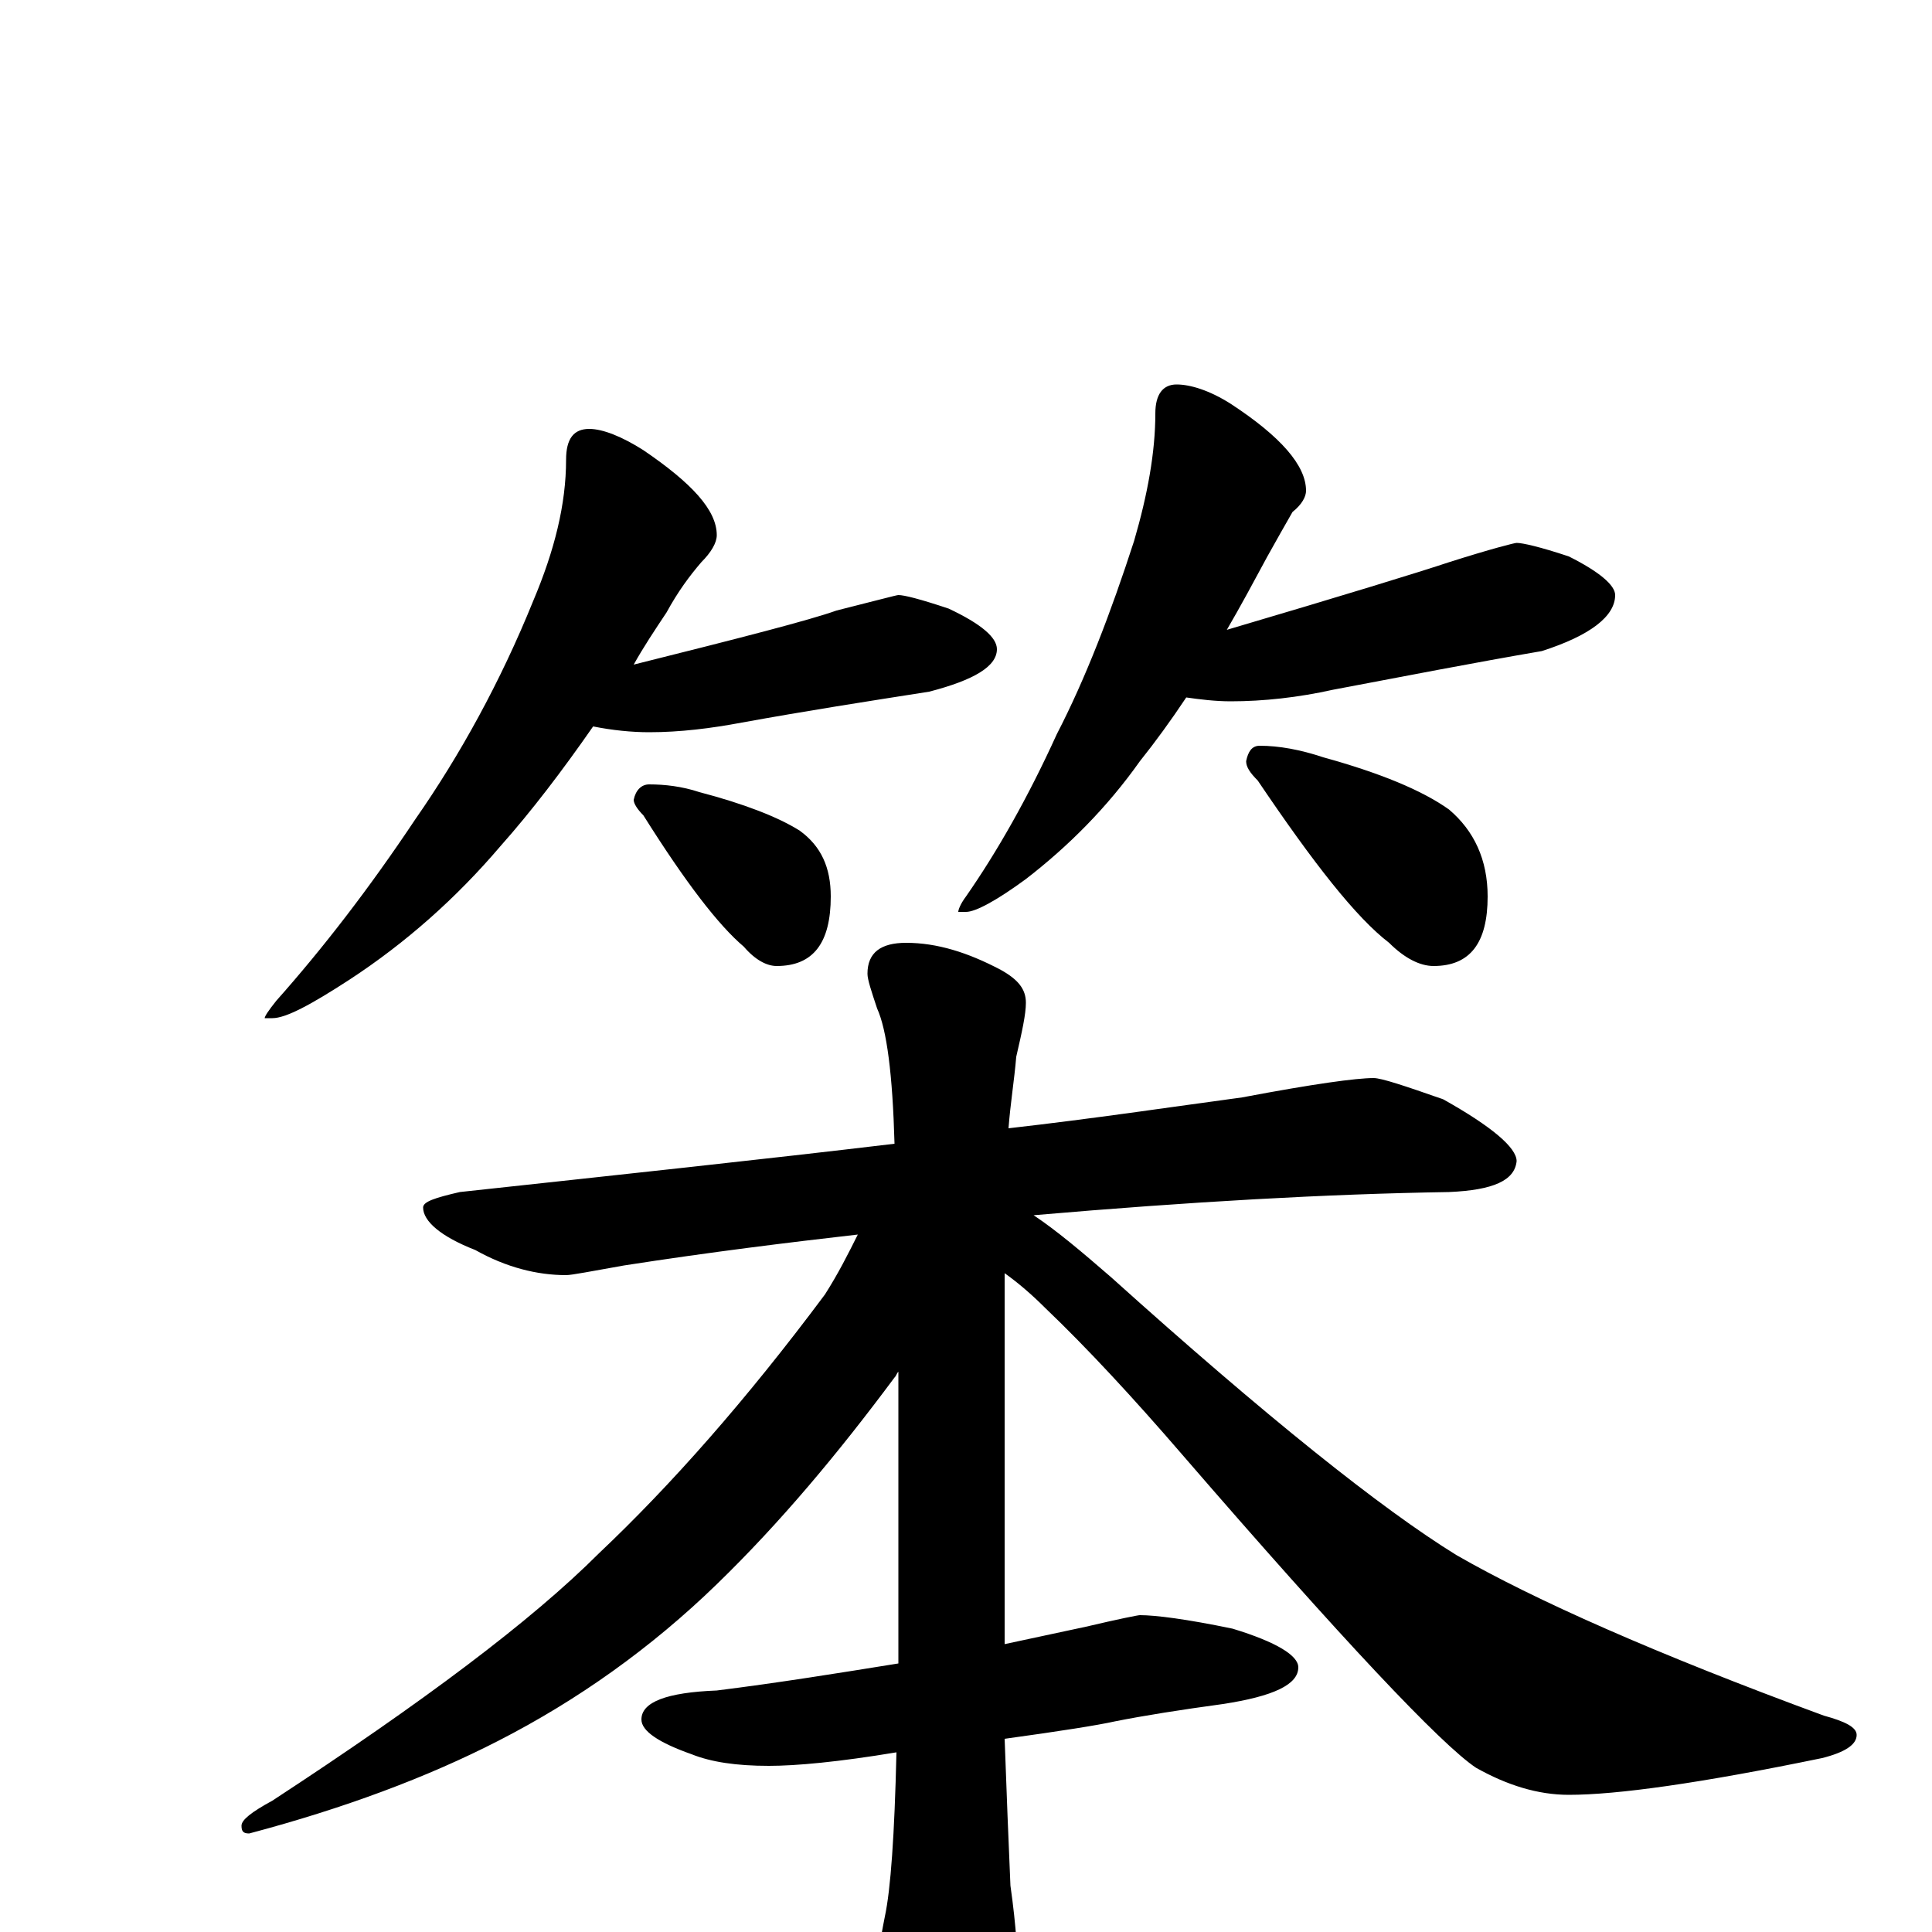 <?xml version="1.0" encoding="utf-8" ?>
<!DOCTYPE svg PUBLIC "-//W3C//DTD SVG 1.1//EN" "http://www.w3.org/Graphics/SVG/1.1/DTD/svg11.dtd">
<svg version="1.1" id="Layer_1" xmlns="http://www.w3.org/2000/svg" xmlns:xlink="http://www.w3.org/1999/xlink" x="0px" y="145px" width="1000px" height="1000px" viewBox="0 0 1000 1000" enable-background="new 0 0 1000 1000" xml:space="preserve">
<g id="Layer_1">
<path id="glyph" transform="matrix(1 0 0 -1 0 1000)" d="M305,778C312,778 322,774 333,767C358,750 371,736 371,723C371,719 368,714 363,709C357,702 351,694 345,683C339,674 333,665 328,656C384,670 419,679 433,684C453,689 464,692 465,692C468,692 476,690 491,685C508,677 516,670 516,664C516,655 504,648 481,642C449,637 417,632 384,626C368,623 352,621 336,621C327,621 317,622 307,624C291,601 275,580 259,562C236,535 210,512 181,493C161,480 148,473 141,473l-4,0C137,474 139,477 143,482C167,509 191,540 215,576C238,609 259,647 276,689C287,715 293,739 293,762C293,773 297,778 305,778M336,594C344,594 353,593 362,590C385,584 403,577 414,570C425,562 430,551 430,536C430,512 421,500 402,500C397,500 391,503 385,510C372,521 355,543 333,578C330,581 328,584 328,586C329,591 332,594 336,594M609,801C616,801 626,798 637,791C663,774 676,759 676,746C676,743 674,739 669,735C665,728 661,721 656,712C649,699 642,686 635,674C696,692 735,704 750,709C772,716 784,719 785,719C788,719 797,717 812,712C828,704 836,697 836,692C836,681 823,671 798,663C763,657 727,650 690,643C672,639 654,637 637,637C629,637 621,638 614,639C606,627 598,616 590,606C573,582 553,562 531,545C516,534 505,528 500,528l-4,0C496,529 497,532 500,536C516,559 532,587 547,620C562,649 575,683 587,720C594,744 598,766 598,786C598,796 602,801 609,801M652,614C662,614 673,612 685,608C714,600 736,591 750,581C763,570 770,555 770,536C770,512 761,500 742,500C735,500 727,504 719,512C702,525 680,553 651,596C647,600 645,603 645,606C646,611 648,614 652,614M711,442C715,442 727,438 747,431C772,417 785,406 785,399C784,389 773,384 750,383C687,382 616,378 535,371C547,363 560,352 575,339C655,267 715,219 754,195C794,172 857,144 944,112C955,109 961,106 961,102C961,97 955,93 943,90C880,77 837,71 812,71C796,71 780,76 764,85C746,97 695,151 612,247C587,276 563,302 541,323C534,330 527,336 520,341C520,340 520,338 520,336l0,-171C520,160 520,154 520,149C534,152 548,155 562,158C579,162 589,164 590,164C598,164 614,162 638,157C661,150 672,143 672,137C672,128 659,122 633,118C611,115 592,112 577,109C568,107 549,104 520,100C521,72 522,47 523,24C526,3 527,-14 527,-27C527,-44 524,-59 517,-71C508,-86 500,-93 492,-93C484,-93 476,-84 467,-66C458,-47 453,-31 453,-19C454,-16 455,-7 458,8C461,22 463,50 464,93C434,88 412,86 398,86C381,86 368,88 358,92C341,98 332,104 332,110C332,119 345,124 371,125C403,129 434,134 465,139C465,141 465,143 465,145l0,145C464,289 464,288 463,287C434,248 404,212 371,180C337,147 299,120 258,99C221,80 178,64 129,51C126,51 125,52 125,55C125,58 130,62 141,68C219,119 275,161 310,196C347,231 386,275 427,330C434,341 439,351 444,361C409,357 368,352 323,345C306,342 296,340 293,340C278,340 262,344 246,353C228,360 219,368 219,375C219,378 225,380 238,383C321,392 396,400 463,408C462,444 459,467 454,478C451,487 449,493 449,496C449,507 456,512 469,512C485,512 501,507 518,498C527,493 531,488 531,481C531,475 529,466 526,453C525,441 523,429 522,416C566,421 606,427 643,432C680,439 702,442 711,442z"/>
</g>
</svg>
